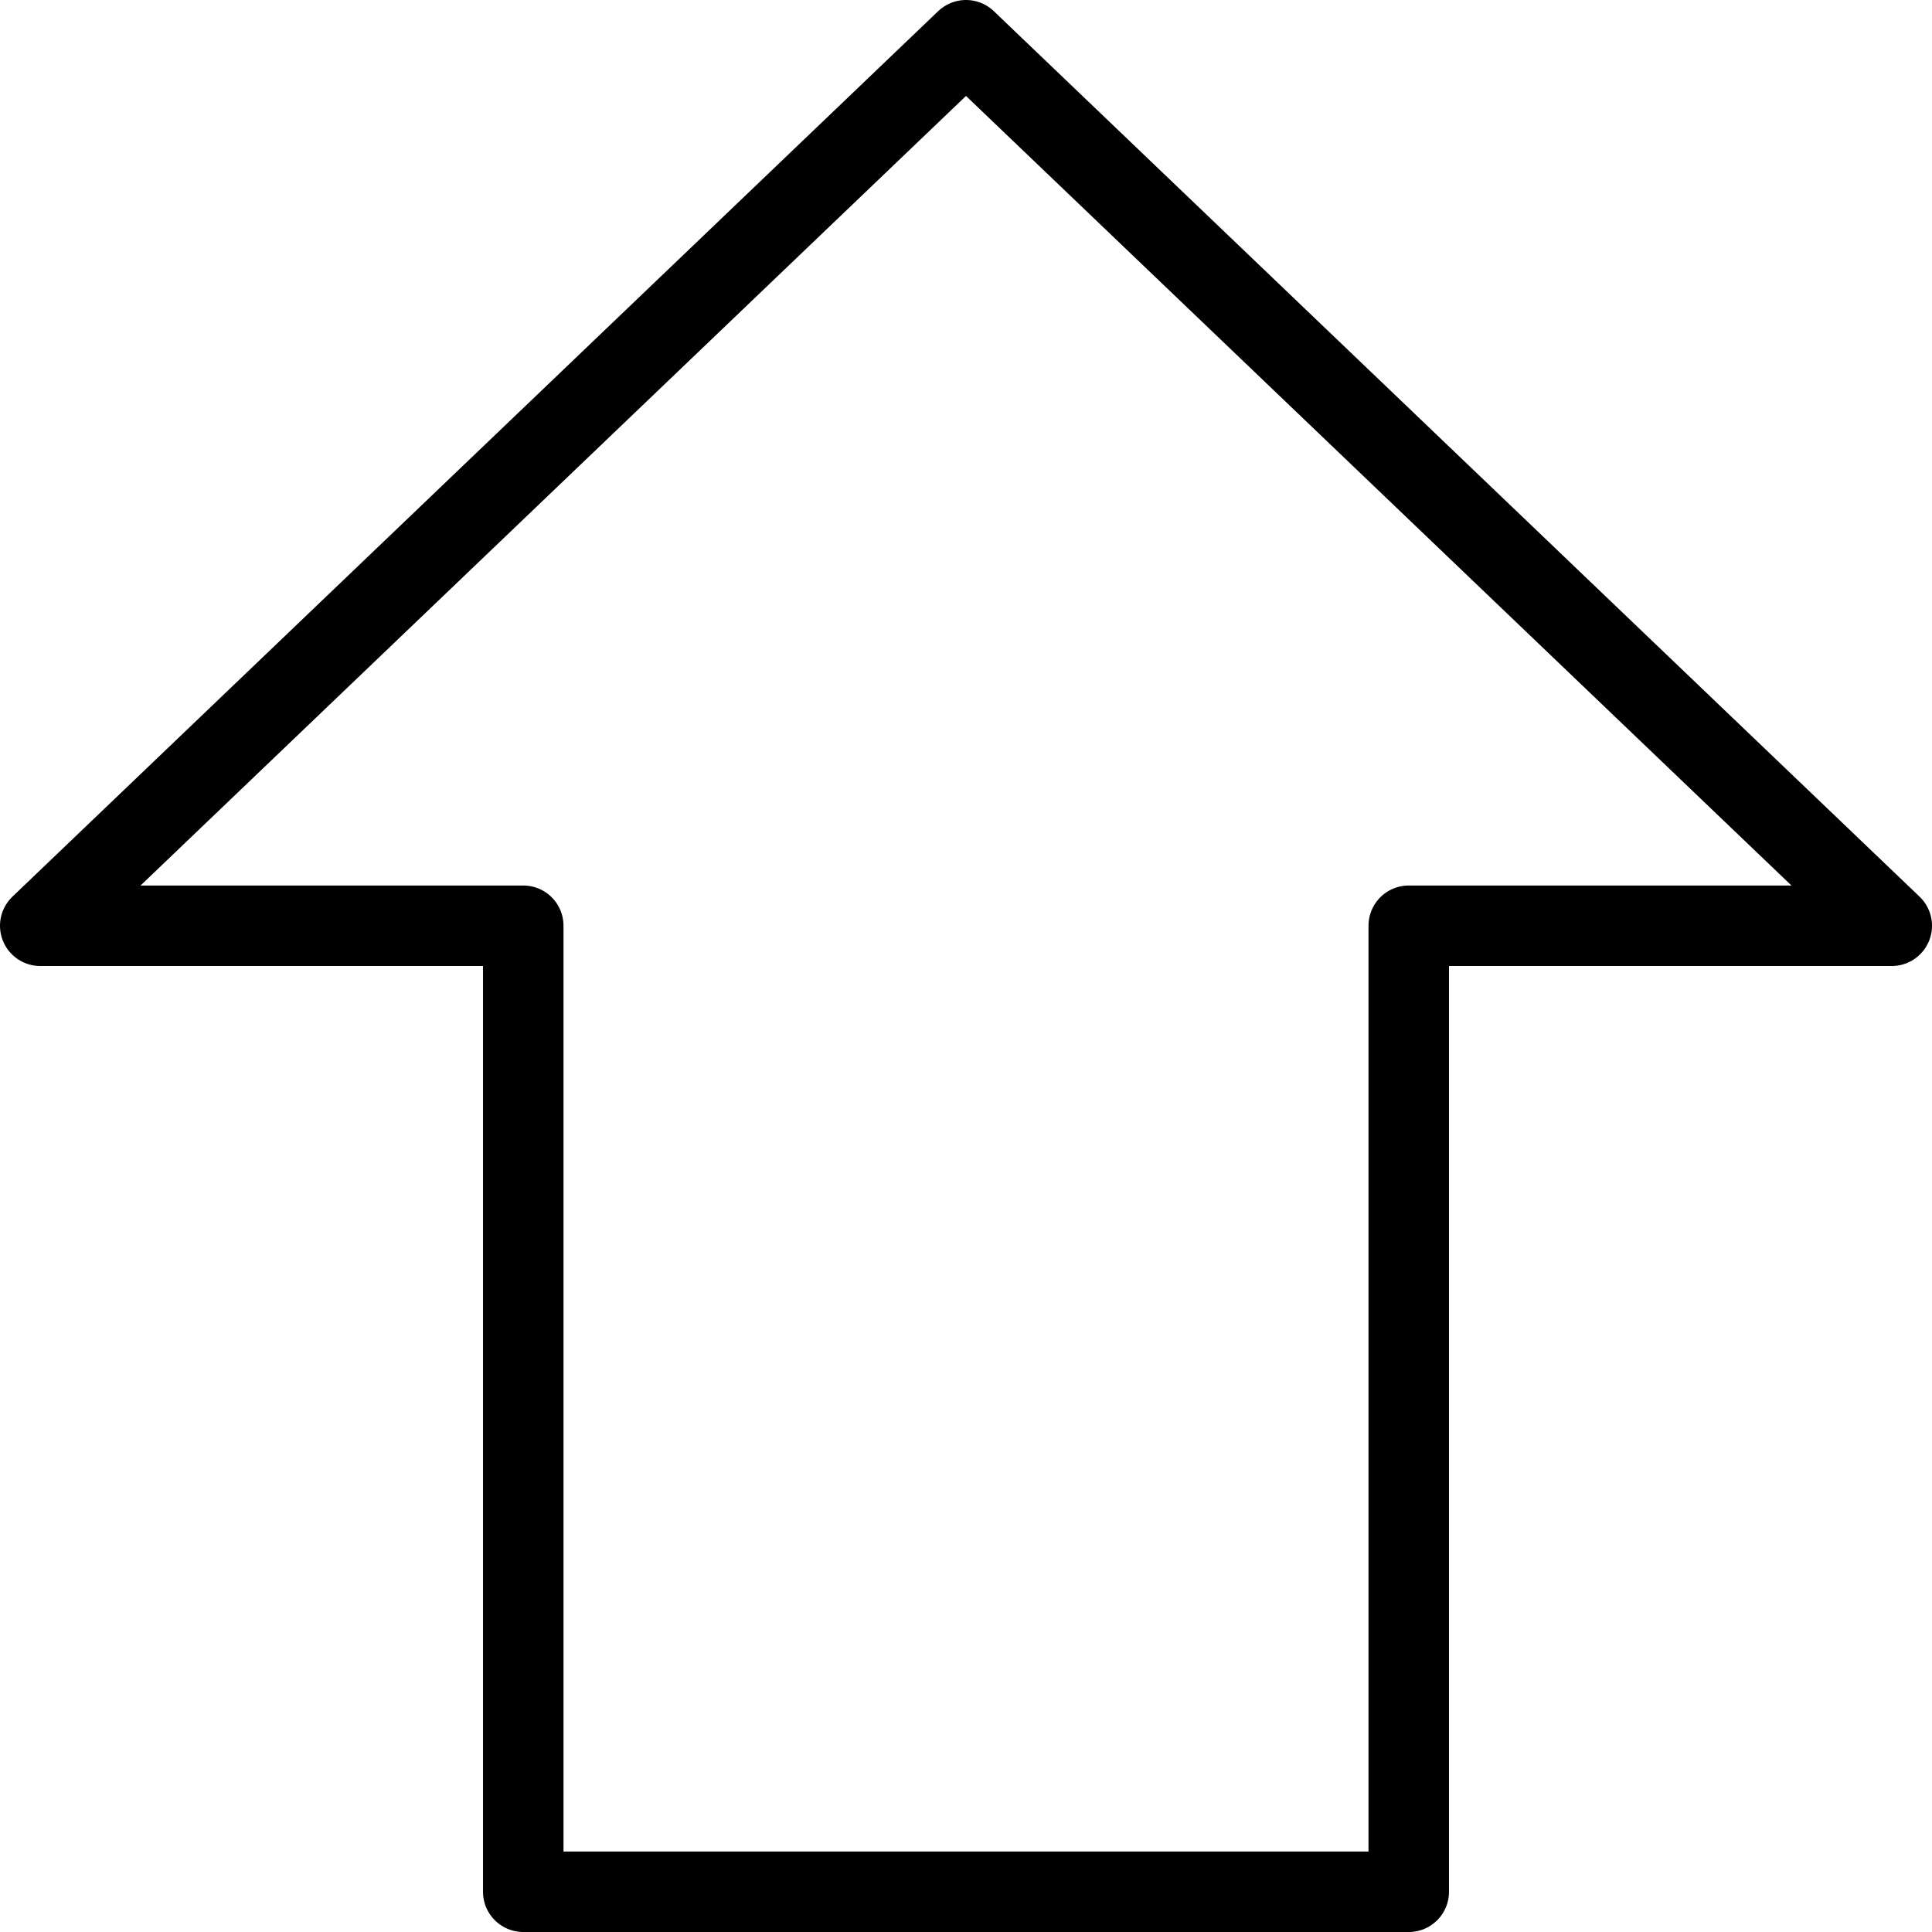 <?xml version="1.0" encoding="utf-8"?>
<!-- Generator: Adobe Illustrator 19.2.0, SVG Export Plug-In . SVG Version: 6.00 Build 0)  -->
<svg version="1.1" id="Layer_1" xmlns="http://www.w3.org/2000/svg" xmlns:xlink="http://www.w3.org/1999/xlink" x="0px" y="0px"
	 viewBox="0 0 24 24" style="enable-background:new 0 0 24 24;" xml:space="preserve">
<style type="text/css">
	.st0{display:none;}
	.st1{display:inline;}
	.st2{fill:none;stroke:#000000;stroke-linecap:round;stroke-linejoin:round;stroke-miterlimit:10;}
</style>
<g id="Filled_Icon" class="st0">
	<path class="st1" d="M23.8,11.1L12.3,0.1c-0.2-0.2-0.5-0.2-0.7,0l-11.5,11C0,11.3,0,11.5,0,11.7C0.1,11.9,0.3,12,0.5,12H6v11.5
		C6,23.8,6.2,24,6.5,24h11c0.3,0,0.5-0.2,0.5-0.5V12h5.5c0,0,0,0,0,0c0.3,0,0.5-0.2,0.5-0.5C24,11.3,23.9,11.2,23.8,11.1z"/>
</g>
<g id="Outline_Icons">
	<g>
		<polygon class="st2" points="17.5,23.5 17.5,11.5 23.5,11.5 12,0.5 0.5,11.5 6.5,11.5 6.5,23.5 		"/>
	</g>
</g>
</svg>
